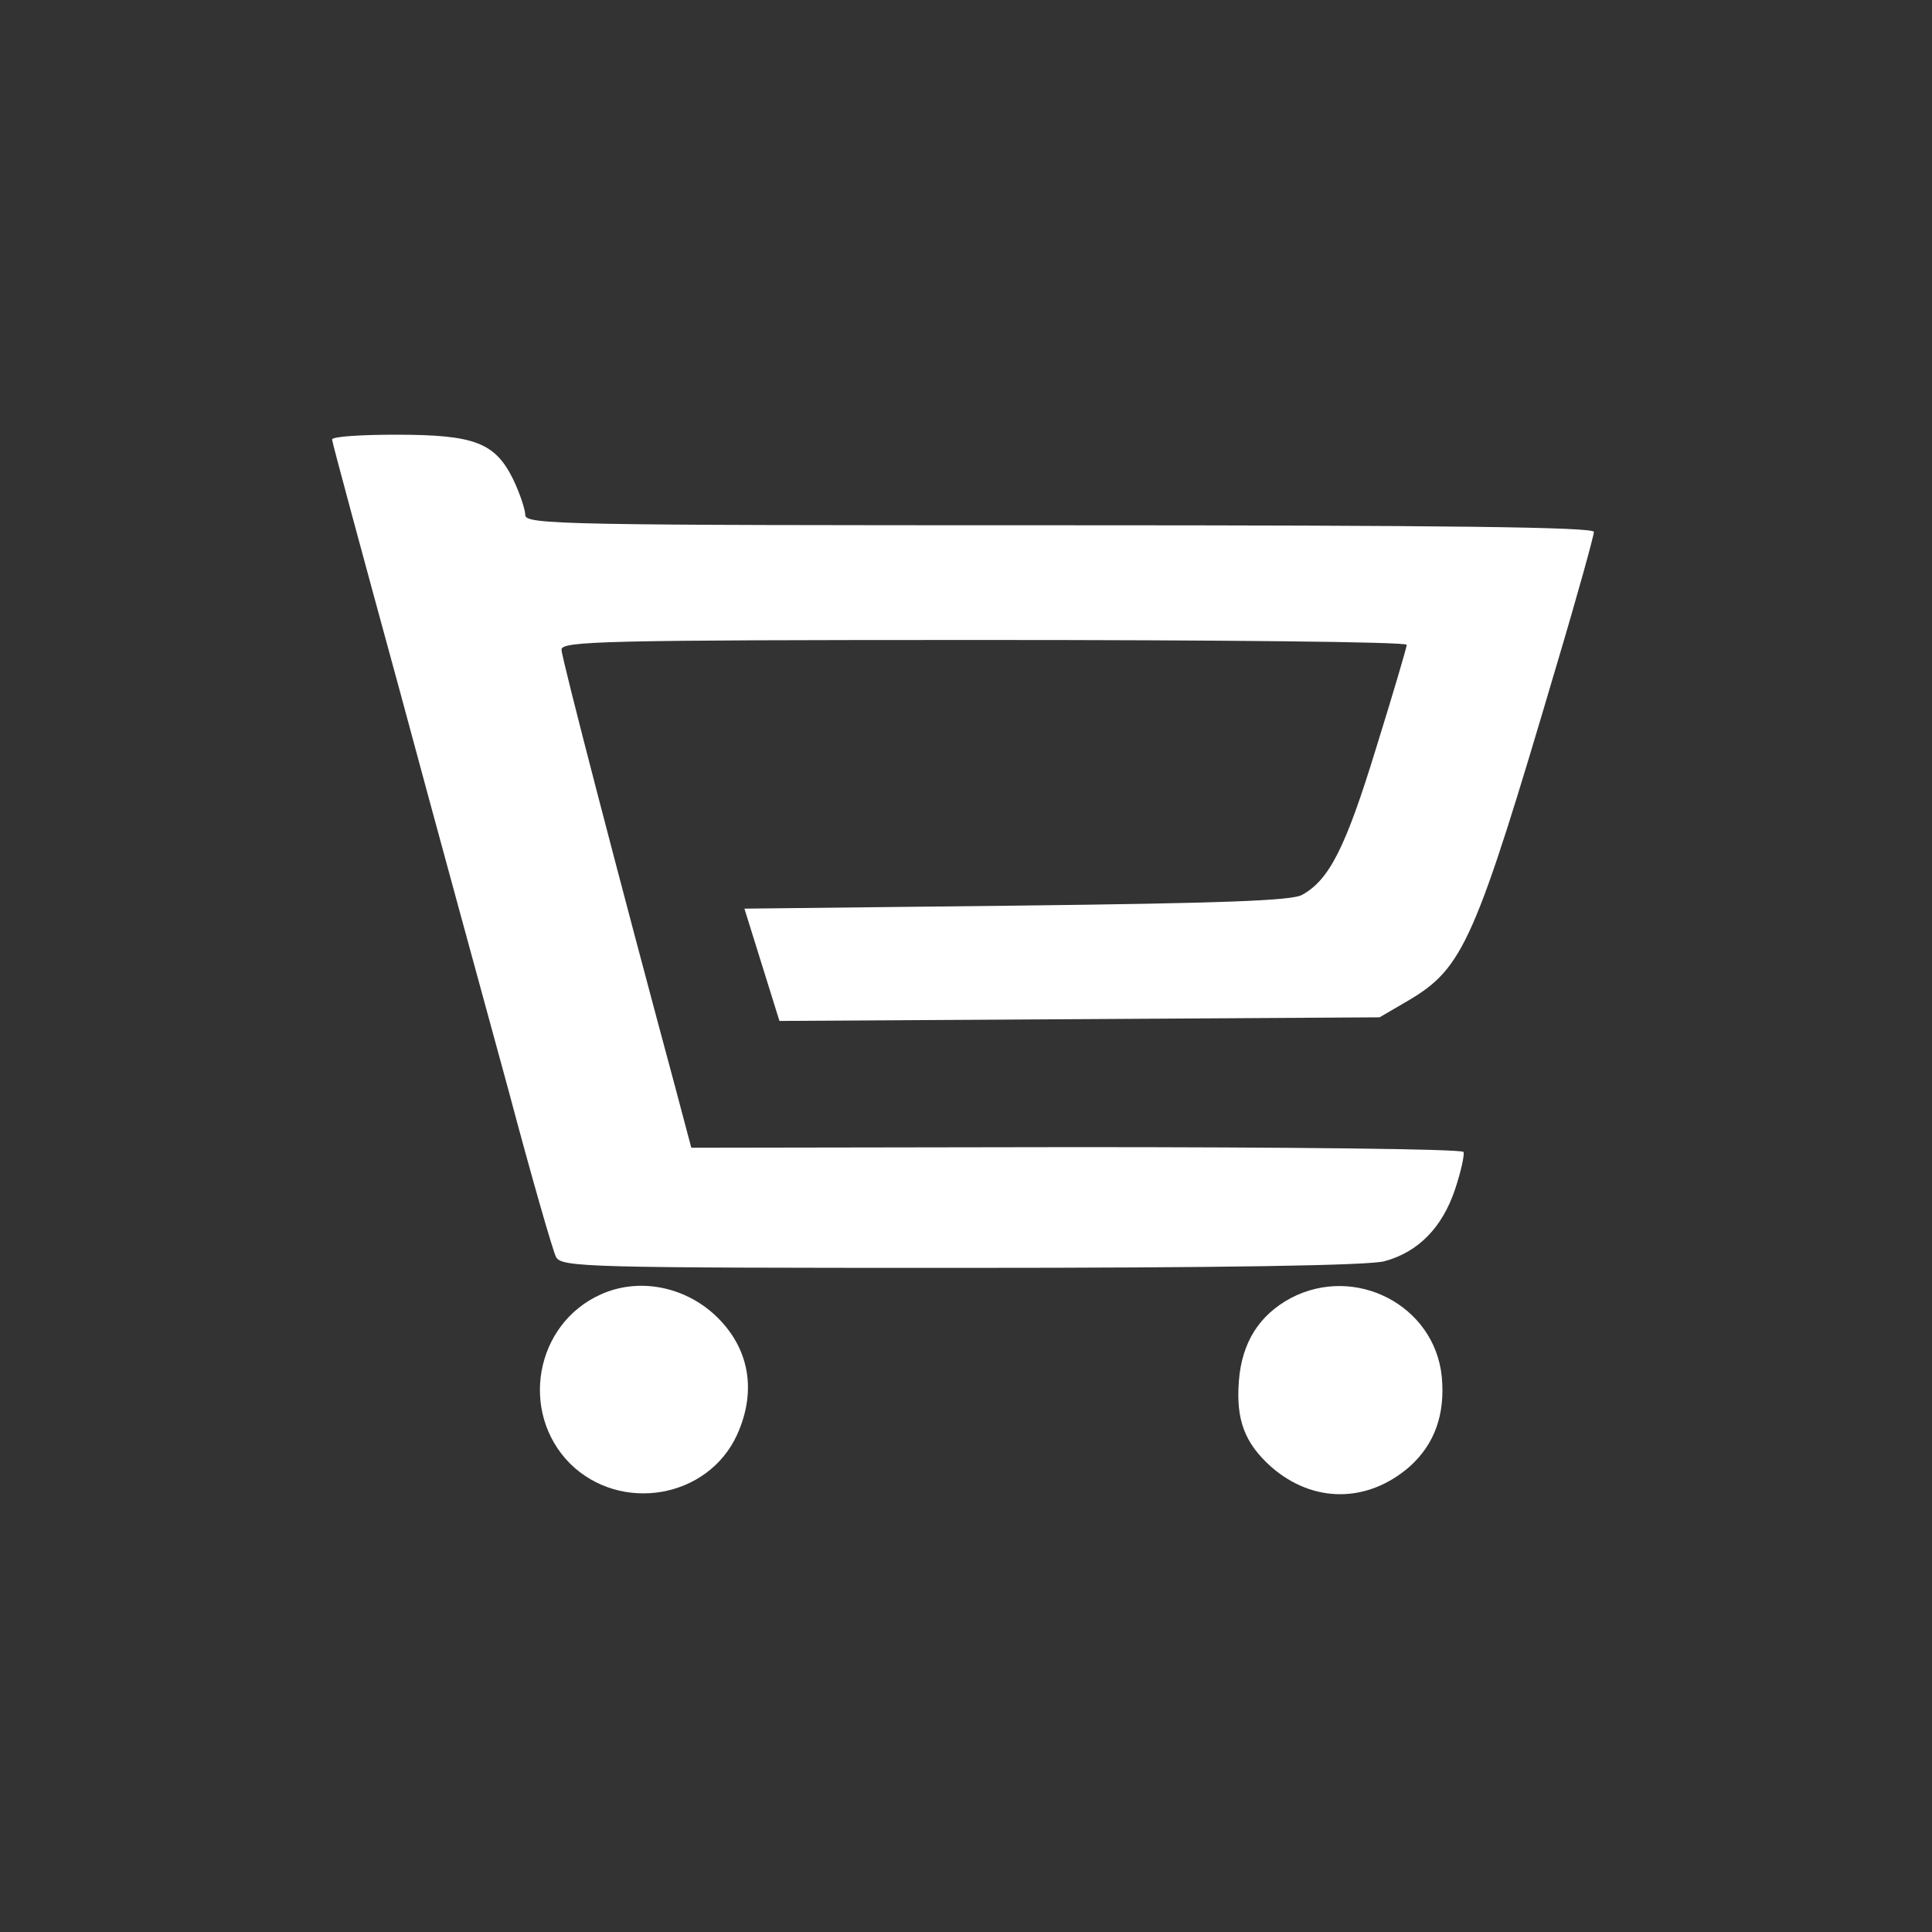 <?xml version="1.0" standalone="no"?>
<!DOCTYPE svg PUBLIC "-//W3C//DTD SVG 20010904//EN"
 "http://www.w3.org/TR/2001/REC-SVG-20010904/DTD/svg10.dtd">
<svg version="1.0" xmlns="http://www.w3.org/2000/svg"
 width="320pt" height="320pt" viewBox="0 0 320 320"
 preserveAspectRatio="xMidYMid meet">
<rect x="0" y="0" width="320" height="320" fill="#333333" stroke="none"/>
<g transform="translate(0,320) scale(0.1,-0.1)"
fill="#FFF" stroke="none">
<path d="M550 2472 c0 -4 50 -189 111 -412 60 -223 142 -522 181 -665 38 -143
74 -268 79 -277 9 -17 51 -18 672 -18 434 0 675 4 700 11 56 15 96 56 117 119
10 30 16 58 14 62 -3 5 -292 8 -642 8 l-637 -1 -26 98 c-93 345 -189 714 -189
727 0 14 67 16 700 16 385 0 700 -3 700 -8 0 -4 -23 -82 -51 -172 -50 -163
-77 -217 -122 -242 -16 -10 -136 -14 -473 -18 l-451 -5 29 -93 29 -93 497 3
497 3 48 28 c91 54 110 97 246 558 34 114 61 212 61 218 0 8 -242 11 -885 11
-823 0 -885 1 -885 17 0 9 -9 36 -20 59 -30 61 -64 74 -194 74 -58 0 -106 -3
-106 -8z"/>
<path d="M995 1056 c-109 -49 -135 -195 -51 -280 84 -83 229 -58 277 48 33 73
20 145 -37 198 -52 48 -127 62 -189 34z"/>
<path d="M2138 1050 c-52 -28 -81 -73 -86 -137 -5 -64 9 -103 54 -143 69 -60
159 -60 229 1 41 37 59 86 53 149 -12 118 -143 186 -250 130z"/>
</g>
</svg>
